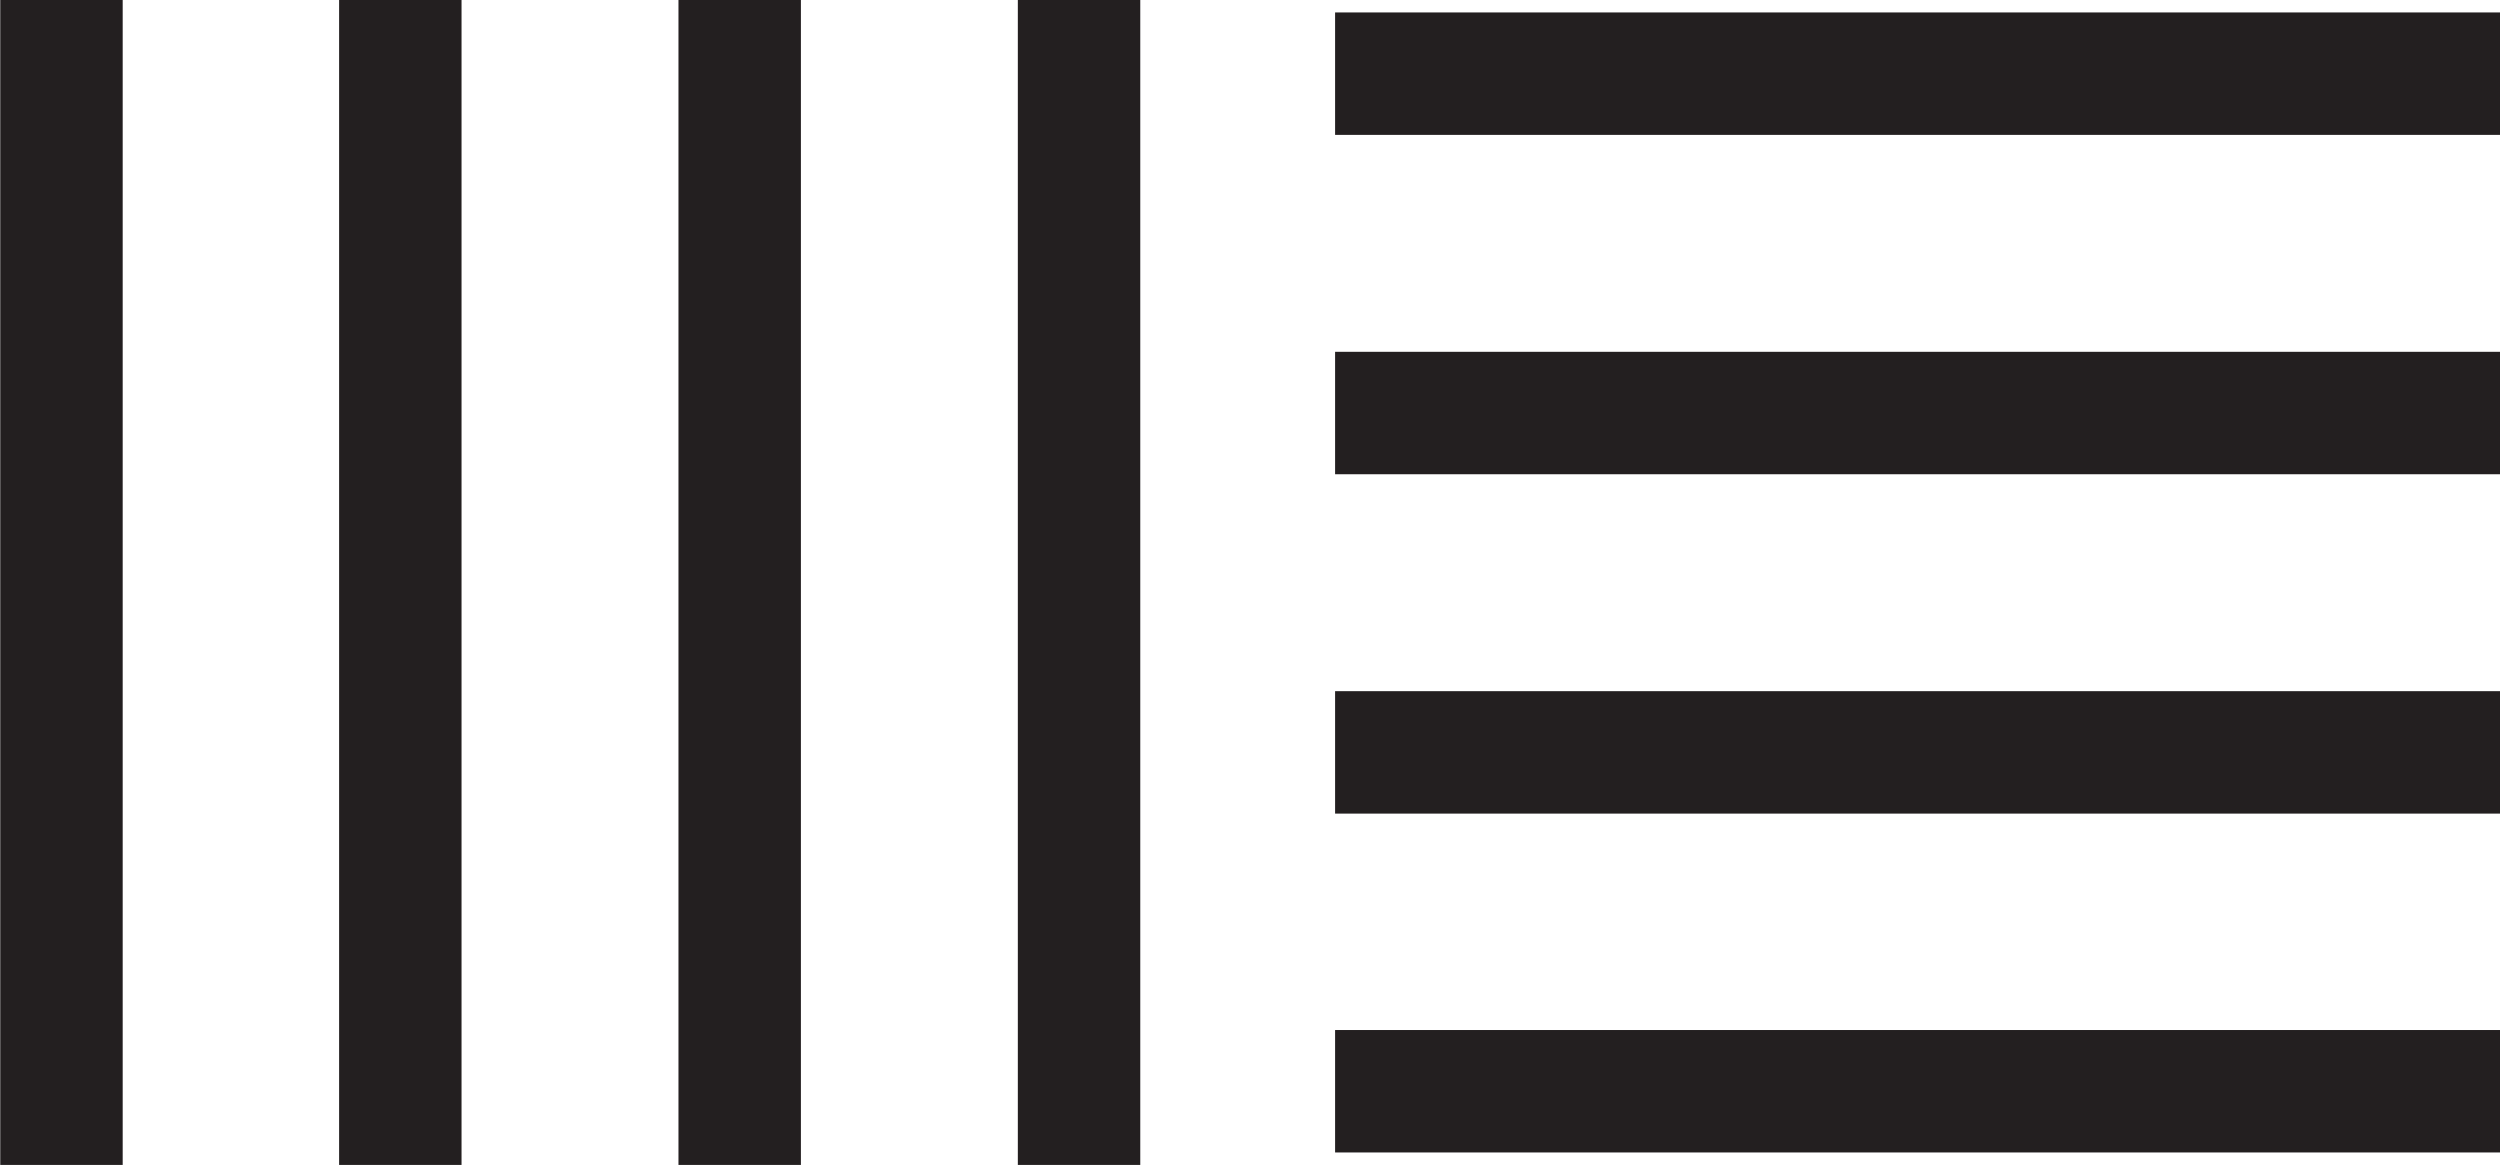 <svg xmlns="http://www.w3.org/2000/svg" viewBox="0 0 49.21 22.93"><defs><style>.cls-1{fill:none;stroke:#231f20;stroke-miterlimit:10;stroke-width:2.41px;}</style></defs><g id="Layer_2" data-name="Layer 2"><g id="Layer_1-2" data-name="Layer 1"><line class="cls-1" x1="1.21" x2="1.21" y2="22.93"/><line class="cls-1" x1="7.88" x2="7.88" y2="22.93"/><line class="cls-1" x1="14.56" x2="14.56" y2="22.93"/><line class="cls-1" x1="21.24" x2="21.24" y2="22.93"/><line class="cls-1" x1="26.28" y1="21.48" x2="49.21" y2="21.48"/><line class="cls-1" x1="26.28" y1="14.81" x2="49.21" y2="14.81"/><line class="cls-1" x1="26.28" y1="8.13" x2="49.21" y2="8.13"/><line class="cls-1" x1="26.28" y1="1.45" x2="49.21" y2="1.45"/></g></g></svg>
